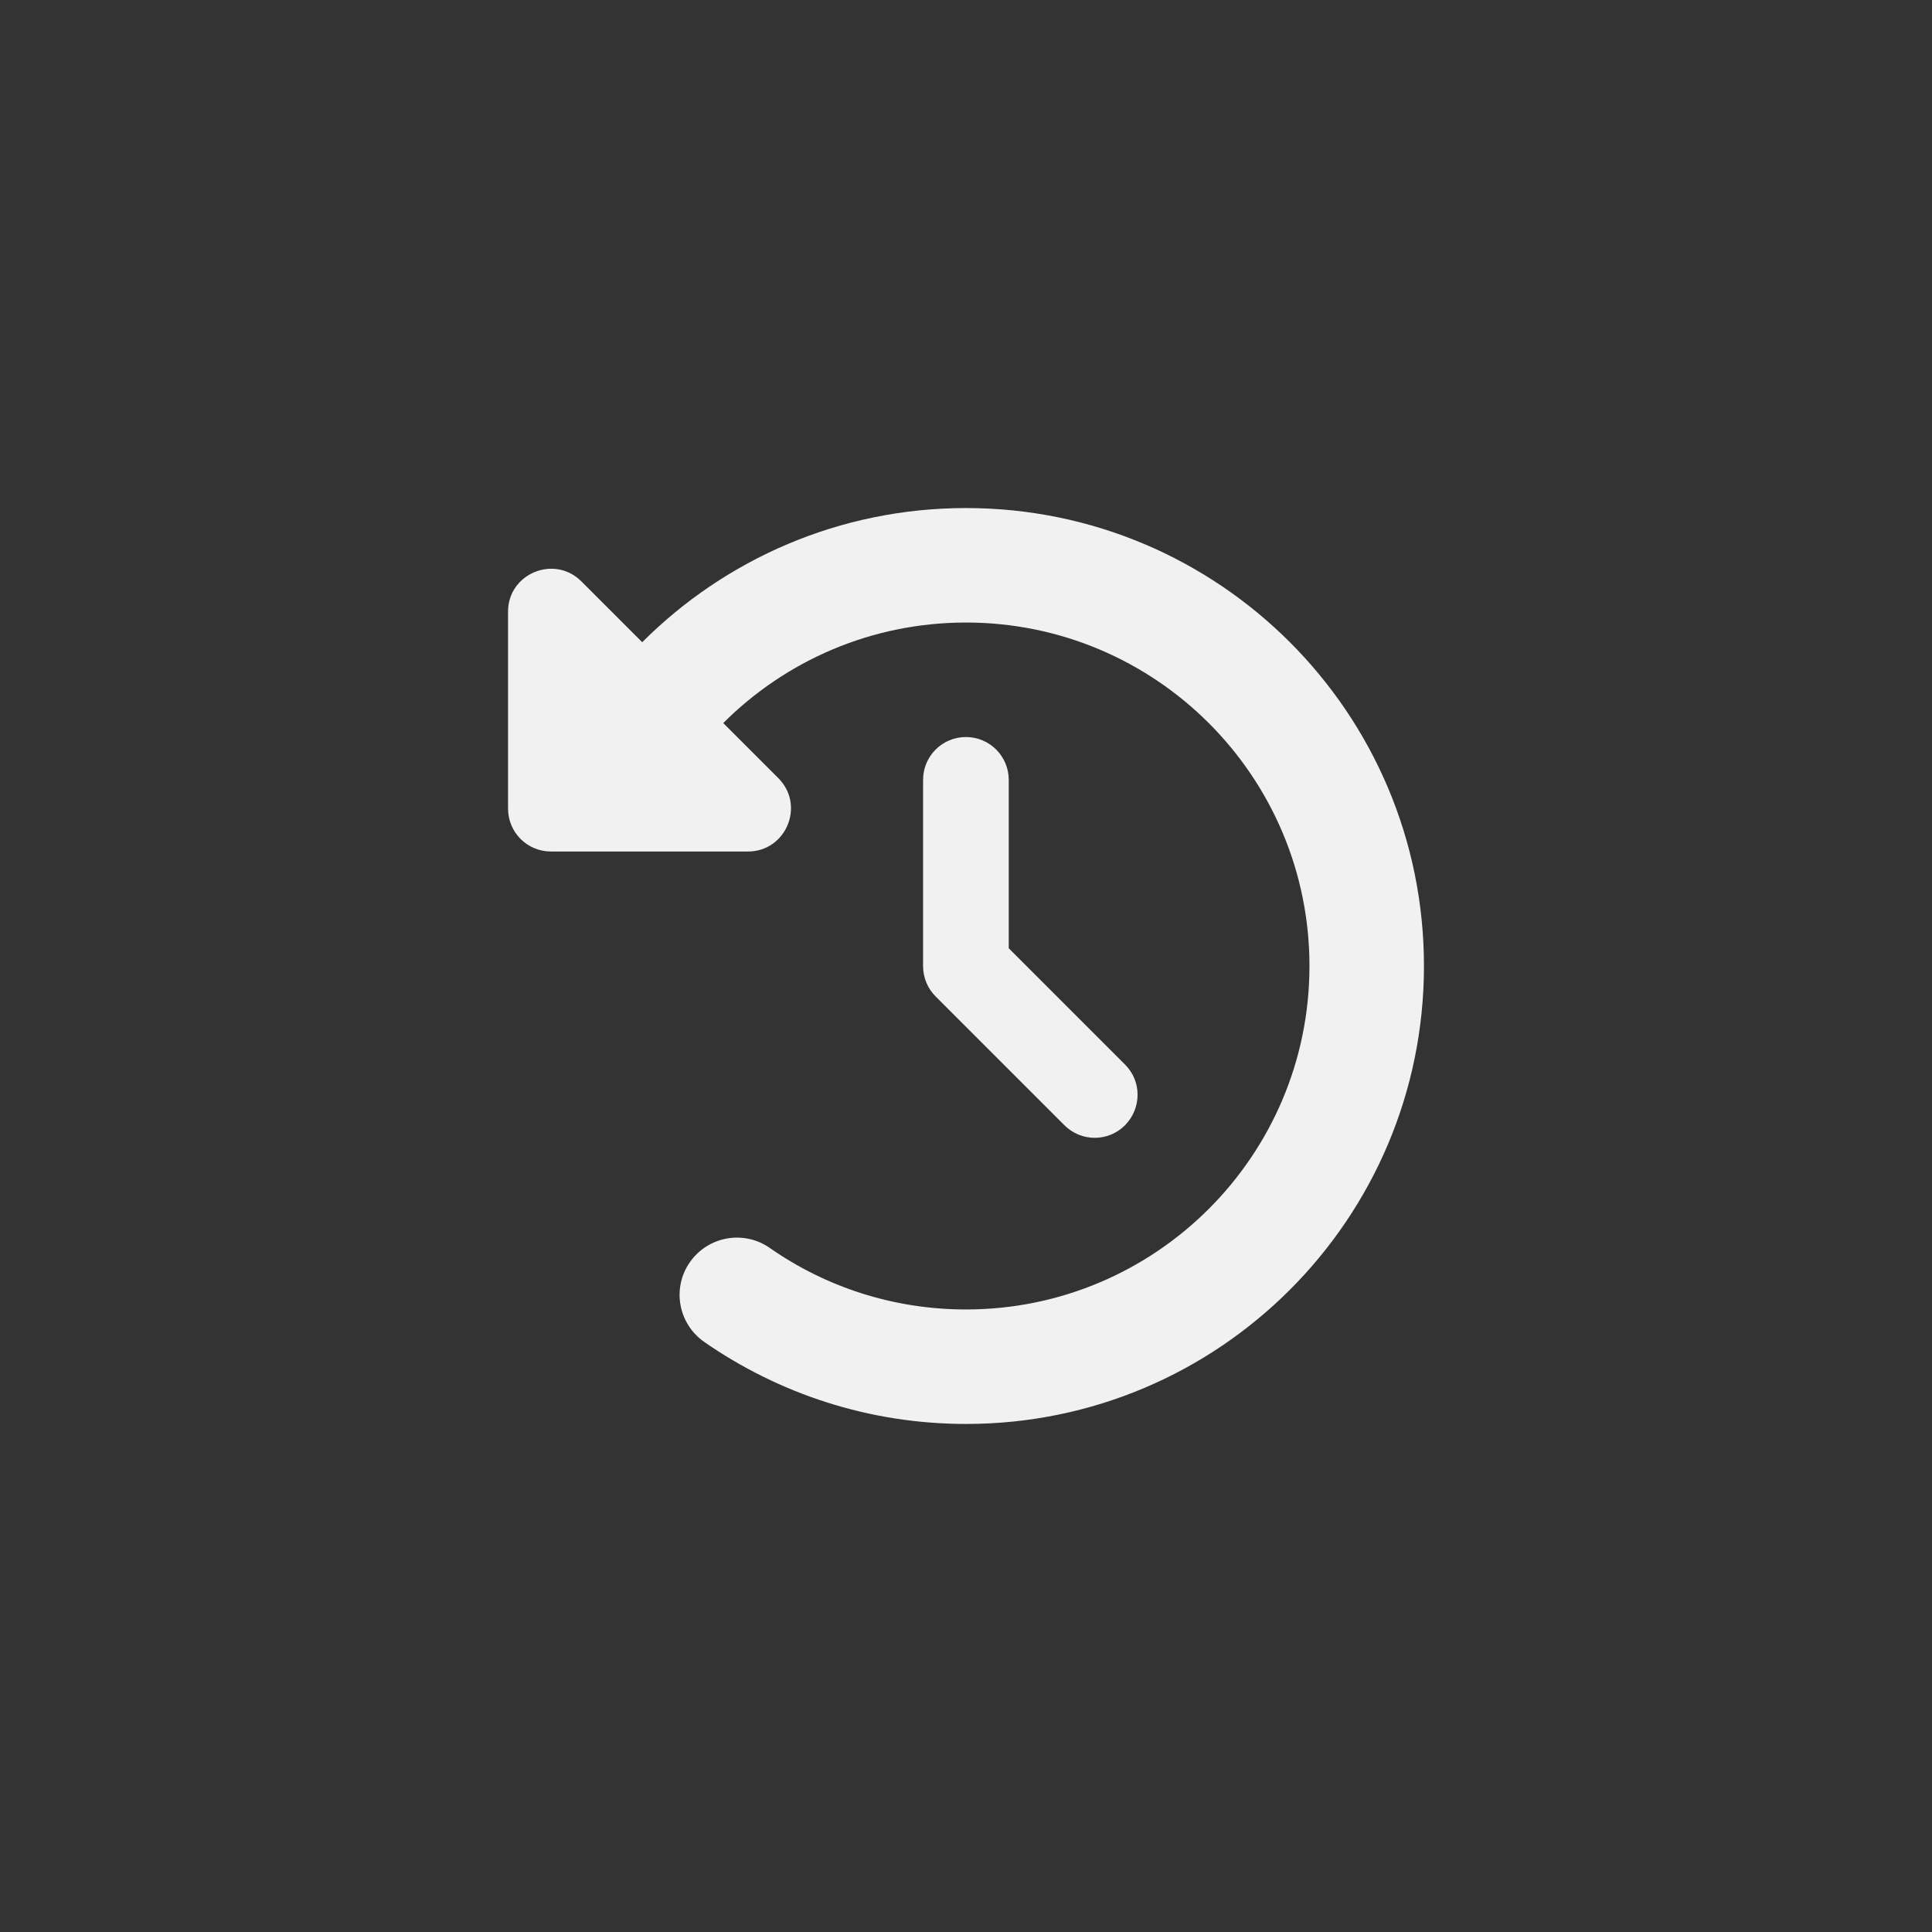 <?xml version="1.0" encoding="UTF-8" standalone="no" ?>
<!DOCTYPE svg PUBLIC "-//W3C//DTD SVG 1.1//EN" "http://www.w3.org/Graphics/SVG/1.1/DTD/svg11.dtd">
<svg xmlns="http://www.w3.org/2000/svg" xmlns:xlink="http://www.w3.org/1999/xlink" version="1.1" width="1080" height="1080" viewBox="0 0 1080 1080" xml:space="preserve">
<rect x="0" y="0" width="1080" height="1080" fill="#333333" stroke="none"/>
<desc>Created with Fabric.js 5.2.4</desc>
<defs>
</defs>
<rect x="0" y="0" width="100%" height="100%" fill="transparent"></rect>
<g transform="matrix(1 0 0 1 540 540)" id="f6cb4953-aa3e-4973-94a9-247b935f920f"  >
<rect style="stroke: none; stroke-width: 1; stroke-dasharray: none; stroke-linecap: butt; stroke-dashoffset: 0; stroke-linejoin: miter; stroke-miterlimit: 4; fill: rgb(255,255,255); fill-rule: nonzero; opacity: 1; visibility: hidden;" vector-effect="non-scaling-stroke"  x="-540" y="-540" rx="0" ry="0" width="1080" height="1080" />
</g>
<g transform="matrix(1 0 0 1 540 540)" id="12cae0d9-ab34-4d70-9316-c6202f5bba59"  >
</g>
<g transform="matrix(1 0 0 1 540 540)" id="10cadfa3-dccc-4a11-89e2-ec56ba3da4f0"  >
<path style="stroke: rgb(0,0,0); stroke-width: 0; stroke-dasharray: none; stroke-linecap: butt; stroke-dashoffset: 0; stroke-linejoin: miter; stroke-miterlimit: 4; fill: rgb(241,241,241); fill-rule: nonzero; opacity: 1;" vector-effect="non-scaling-stroke"  transform=" translate(-256, -256)" d="M 75 75 L 41 41 C 25.9 25.9 0 36.6 0 57.9 L 0 168 C 0 181.3 10.7 192 24 192 L 134.1 192 C 155.5 192 166.2 166.1 151.1 151 L 120.3 120.2 C 155 85.5 203 64 256 64 C 362 64 448 150 448 256 C 448 362 362 448 256 448 C 215.2 448 177.4 435.3 146.3 413.6 C 131.8 403.5 111.9 407 101.7 421.5 C 91.5 436 95.1 455.9 109.6 466.1 C 151.2 495 201.7 512 256 512 C 397.4 512 512 397.4 512 256 C 512 114.6 397.4 0 256 0 C 185.3 0 121.3 28.7 75 75 z M 256 128 C 242.7 128 232 138.7 232 152 L 232 256 C 232 262.4 234.5 268.5 239 273 L 311 345 C 320.4 354.4 335.6 354.4 344.9 345 C 354.2 335.6 354.3 320.4 344.9 311.1 L 279.9 246.1 L 279.9 152 C 279.9 138.7 269.2 128 255.9 128 z" stroke-linecap="round" />
</g>
</svg>
